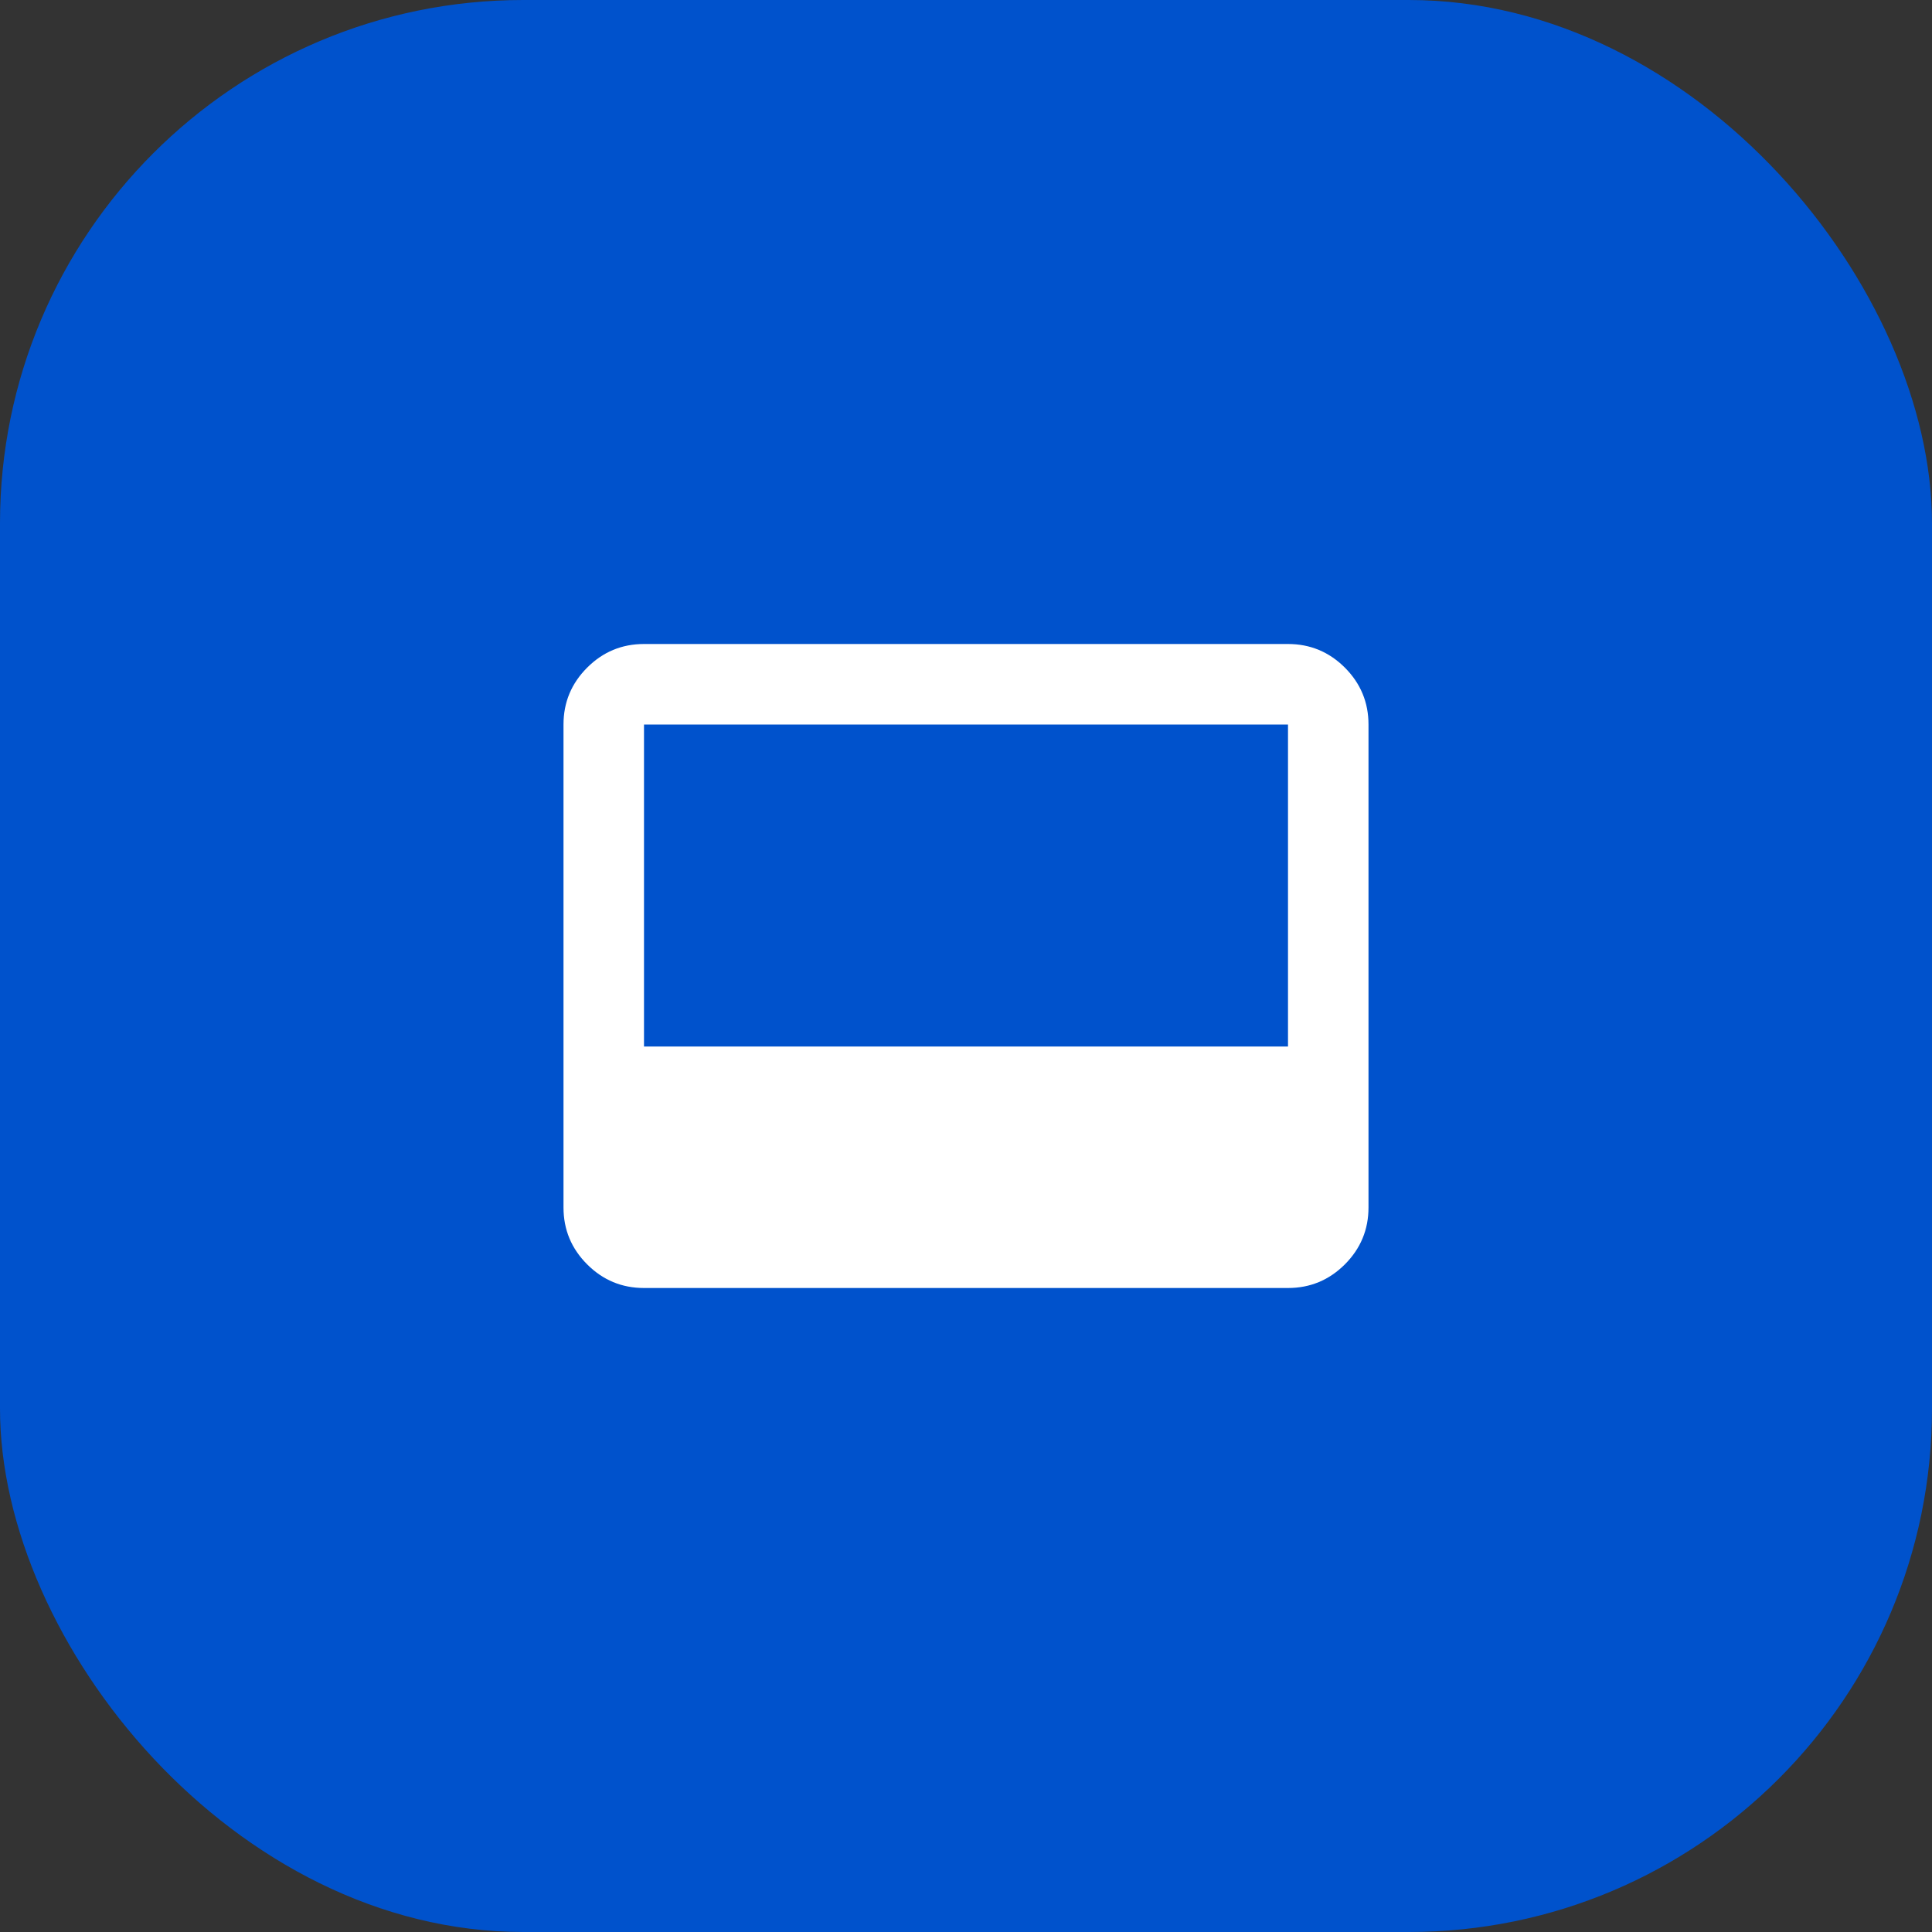 <svg width="48" height="48" viewBox="0 0 48 48" fill="none" xmlns="http://www.w3.org/2000/svg">
<rect x="0" y="0" width="48" height="48" fill="#333333" stroke="none"/>
<rect width="48" height="48" rx="13" fill="#0052CC"/>
<mask id="mask0_940_2832" style="mask-type:alpha" maskUnits="userSpaceOnUse" x="12" y="12" width="24" height="24">
<rect x="12" y="12" width="24" height="24" fill="#D9D9D9"/>
</mask>
<g mask="url(#mask0_940_2832)">
<path d="M16 32C15.45 32 14.979 31.804 14.588 31.413C14.196 31.021 14 30.55 14 30V18C14 17.45 14.196 16.979 14.588 16.587C14.979 16.196 15.45 16 16 16H32C32.55 16 33.021 16.196 33.413 16.587C33.804 16.979 34 17.45 34 18V30C34 30.55 33.804 31.021 33.413 31.413C33.021 31.804 32.55 32 32 32H16ZM16 26H32V18H16V26Z" fill="white"/>
</g>
</svg>
